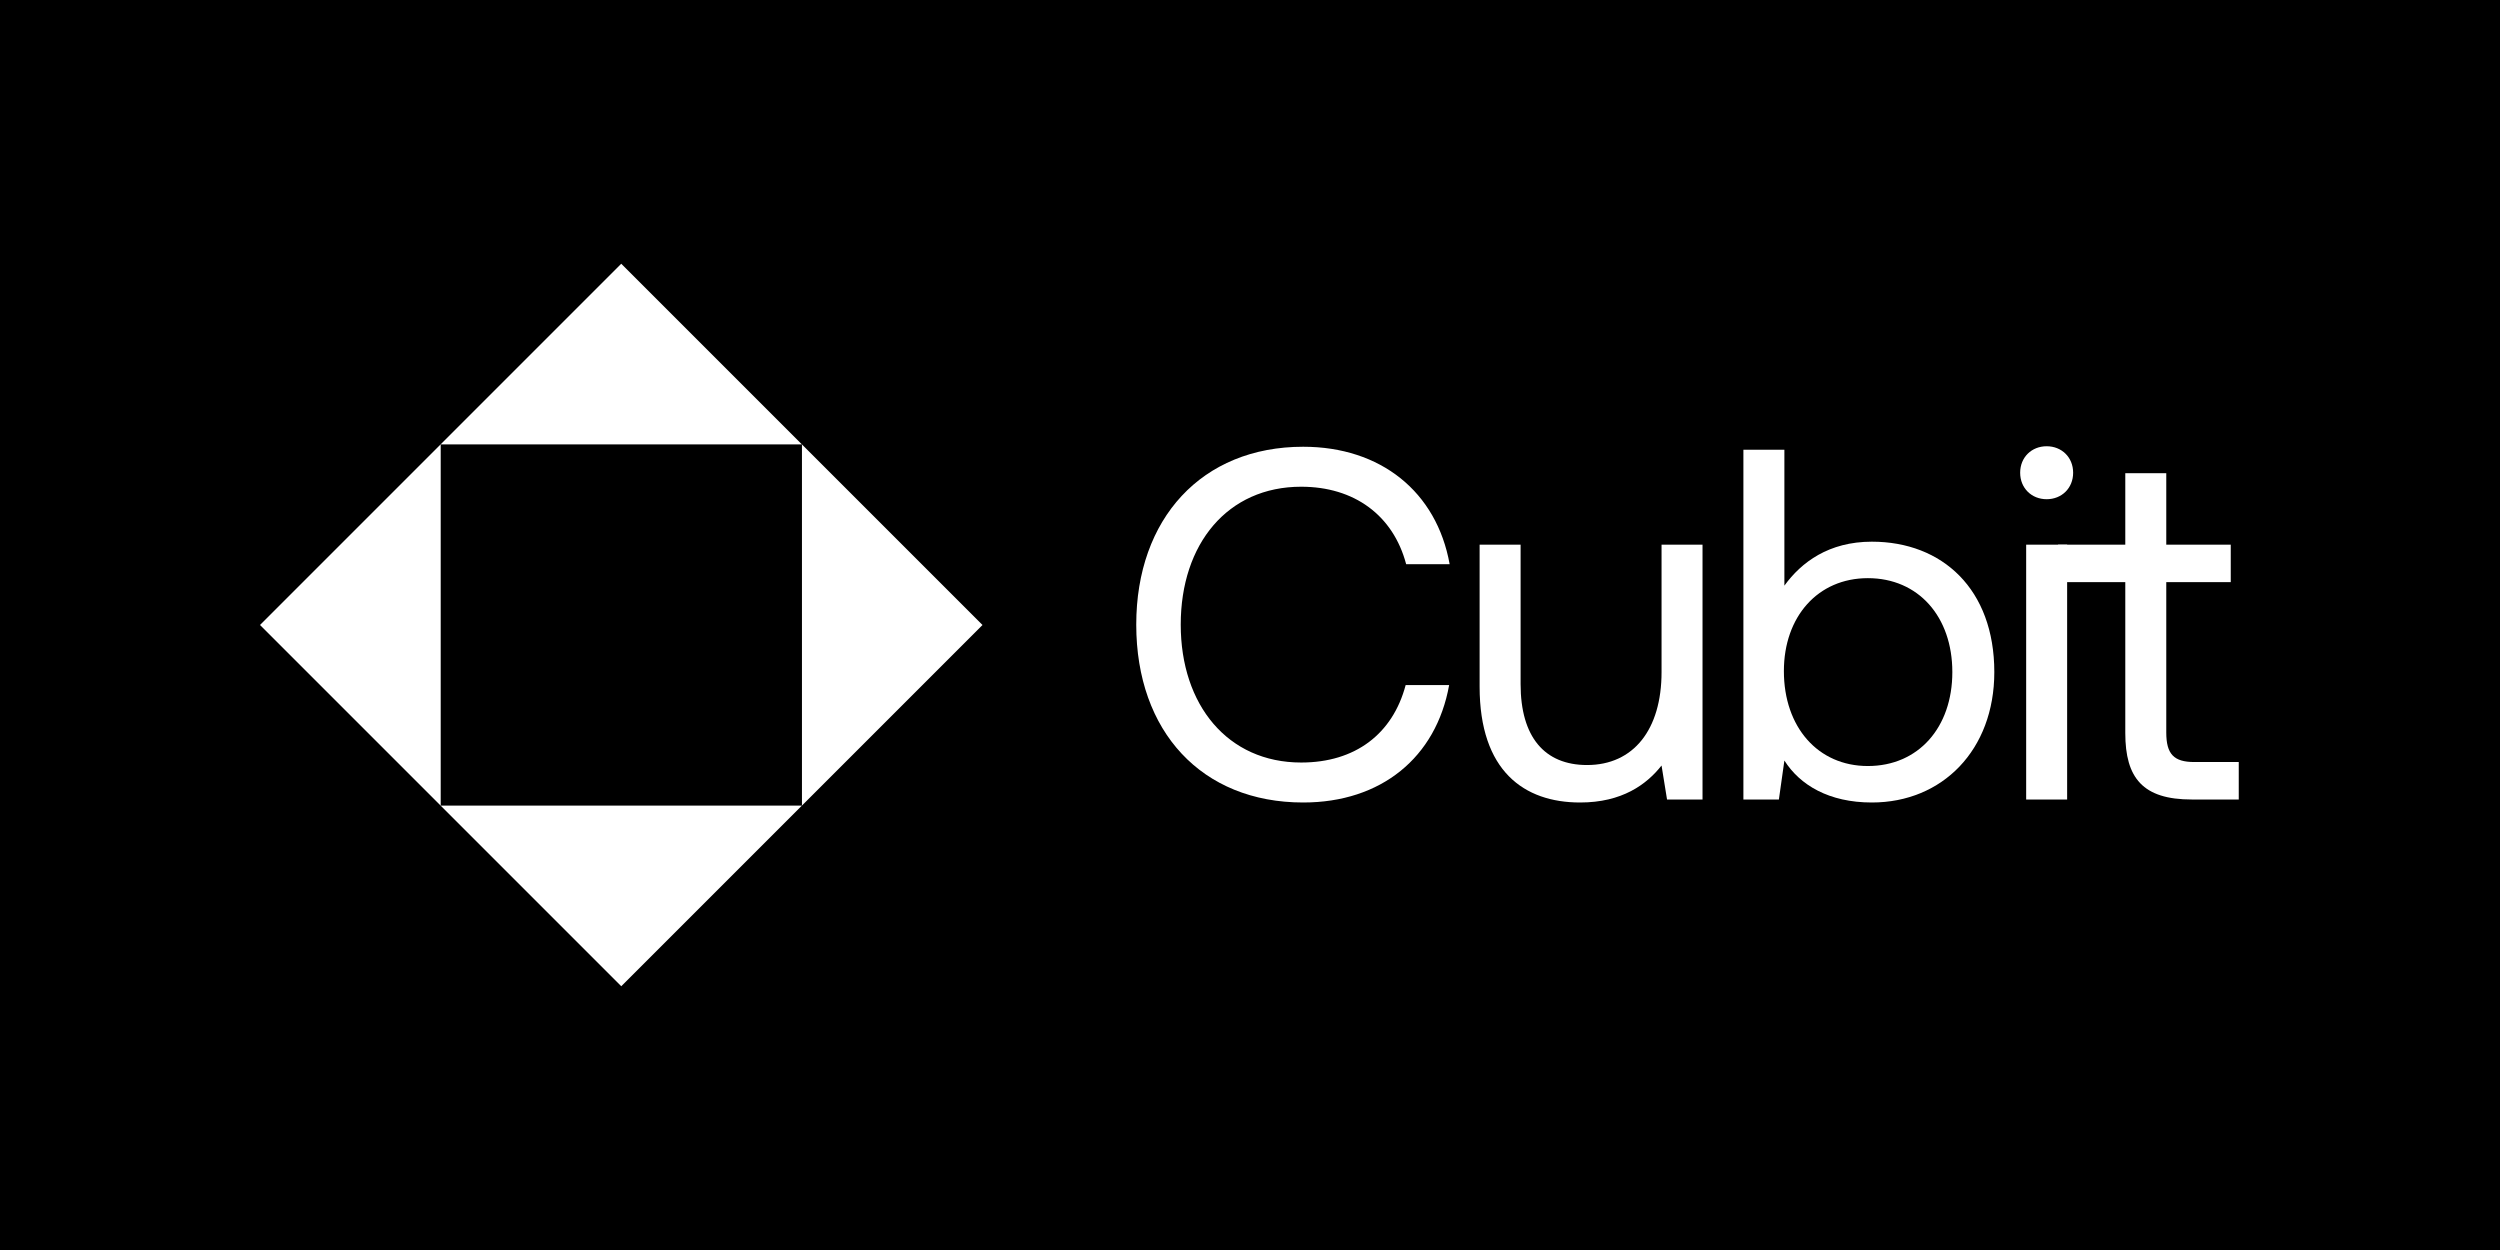 <svg width="2000" height="1000" viewBox="0 0 2000 1000" fill="none" xmlns="http://www.w3.org/2000/svg">
<rect width="2000" height="1000" fill="black"/>
<path fill-rule="evenodd" clip-rule="evenodd" d="M497 211L208 500L497 789.001L641.501 644.5H641.562V644.439L786.001 500L641.562 355.561V355.5H641.501L497 211ZM641.501 355.5H352.562V644.5H641.501L641.562 644.439V355.561L641.501 355.5Z" fill="white"/>
<path d="M909 499.7C909 585.24 961.381 642 1042.55 642C1104.93 642 1148.91 606.025 1159.31 548.066H1124.52C1114.13 587.238 1084.14 610.022 1040.95 610.022C982.174 610.022 944.587 564.055 944.587 499.7C944.587 434.945 982.174 389.377 1040.95 389.377C1083.34 389.377 1114.53 412.161 1124.92 451.334H1159.71C1149.31 393.374 1104.53 357.4 1042.55 357.4C961.381 357.4 909 414.959 909 499.7Z" fill="white"/>
<path d="M1329.24 435.745V537.673C1329.24 583.641 1306.84 612.021 1269.66 612.021C1235.67 612.021 1216.48 589.637 1216.48 547.266V435.745H1183.69V549.265C1183.69 616.818 1219.27 642 1264.06 642C1297.65 642 1317.24 627.61 1329.24 612.421L1333.63 639.602H1362.02V435.745H1329.24Z" fill="white"/>
<path d="M1497.49 433.346C1463.1 433.346 1441.11 449.735 1427.51 468.522V359.798H1394.72V639.602H1423.11L1427.51 608.424C1439.91 628.01 1463.1 642 1497.49 642C1553.87 642 1595.45 600.029 1595.45 537.673C1595.45 471.32 1553.87 433.346 1497.49 433.346ZM1494.29 612.82C1454.3 612.82 1427.11 581.642 1427.11 536.874C1427.11 493.304 1454.3 462.526 1494.29 462.526C1534.68 462.526 1561.87 493.304 1561.87 537.673C1561.87 582.042 1534.68 612.82 1494.29 612.82Z" fill="white"/>
<path d="M1637.32 357C1625.32 357 1616.13 365.794 1616.13 378.185C1616.13 390.576 1625.32 399.37 1637.32 399.37C1649.32 399.37 1658.51 390.576 1658.51 378.185C1658.51 365.794 1649.32 357 1637.32 357ZM1620.93 435.745V639.602H1653.71V435.745H1620.93Z" fill="white"/>
<path d="M1700.23 586.439C1700.23 622.414 1714.23 639.602 1753.41 639.602H1791V609.623H1755.41C1739.02 609.623 1733.02 603.227 1733.02 586.039V465.724H1784.6V435.745H1733.02V378.585H1700.23V435.745H1646.46V465.724H1700.23V586.439Z" fill="white"/>
</svg>
